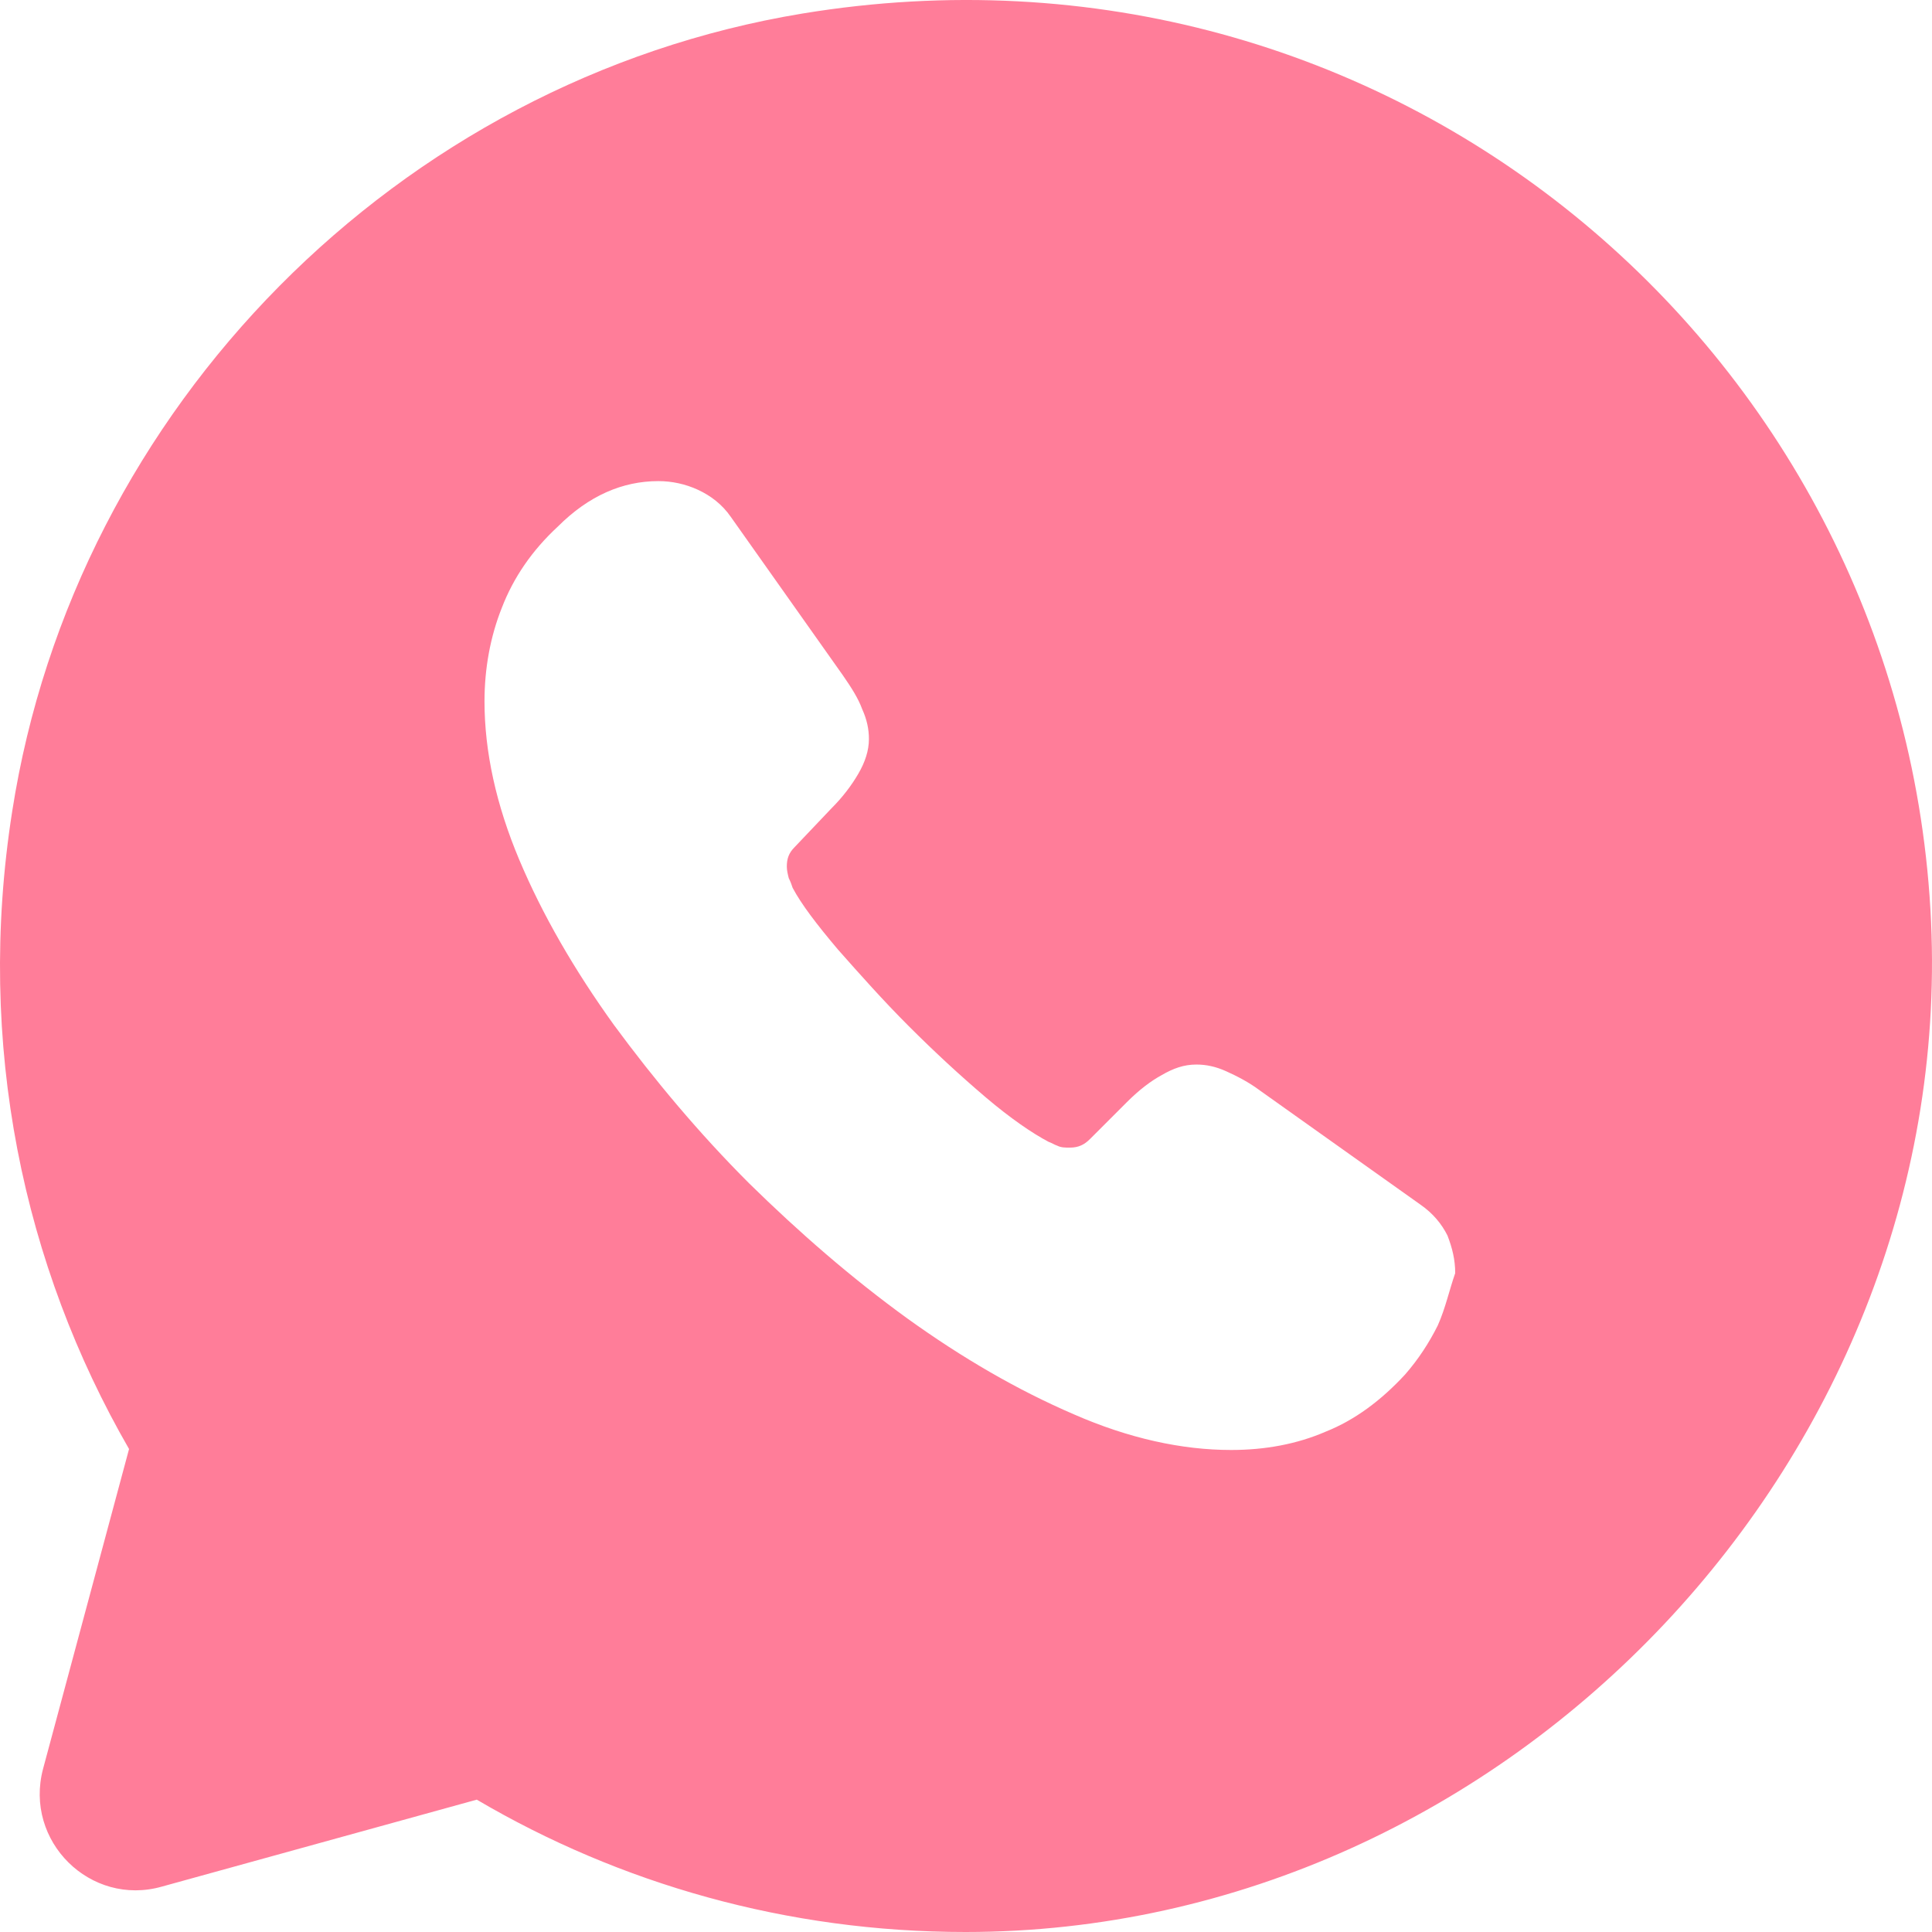 <svg width="148" height="148" viewBox="0 0 148 148" fill="none" xmlns="http://www.w3.org/2000/svg">
<path d="M147.878 69.636C145.363 26.717 106.37 -6.361 61.458 1.039C30.529 6.145 5.743 31.231 0.933 62.162C-1.878 80.069 1.821 97.015 9.886 111.001L3.301 135.494C1.821 141.044 6.927 146.076 12.402 144.522L36.523 137.862C47.473 144.3 60.274 148 73.962 148C115.692 148 150.32 111.223 147.878 69.636ZM110.143 101.529C109.477 102.861 108.663 104.119 107.628 105.303C105.778 107.301 103.78 108.781 101.56 109.669C99.341 110.631 96.899 111.075 94.309 111.075C90.536 111.075 86.466 110.187 82.249 108.338C77.957 106.488 73.74 104.045 69.522 101.011C65.231 97.903 61.236 94.425 57.388 90.651C53.541 86.803 50.137 82.733 47.029 78.515C43.996 74.297 41.554 70.08 39.778 65.862C38.003 61.644 37.115 57.574 37.115 53.726C37.115 51.21 37.559 48.768 38.447 46.548C39.334 44.254 40.74 42.182 42.738 40.333C45.106 37.965 47.695 36.855 50.433 36.855C51.469 36.855 52.505 37.077 53.466 37.52C54.428 37.965 55.316 38.63 55.982 39.593L64.565 51.728C65.231 52.69 65.749 53.504 66.045 54.318C66.415 55.132 66.563 55.872 66.563 56.612C66.563 57.5 66.267 58.388 65.749 59.276C65.231 60.164 64.565 61.052 63.677 61.94L60.866 64.9C60.422 65.344 60.274 65.788 60.274 66.38C60.274 66.676 60.348 66.972 60.422 67.268C60.57 67.564 60.644 67.786 60.718 68.008C61.384 69.266 62.567 70.82 64.195 72.743C65.897 74.668 67.673 76.665 69.597 78.589C71.594 80.587 73.518 82.363 75.516 84.065C77.439 85.693 79.067 86.803 80.325 87.469C80.547 87.543 80.769 87.691 80.991 87.765C81.287 87.913 81.583 87.913 81.953 87.913C82.619 87.913 83.063 87.691 83.507 87.247L86.318 84.435C87.28 83.473 88.168 82.807 88.982 82.363C89.87 81.845 90.684 81.549 91.646 81.549C92.385 81.549 93.125 81.697 93.939 82.067C94.753 82.437 95.641 82.881 96.529 83.547L108.811 92.279C109.773 92.945 110.439 93.759 110.883 94.647C111.253 95.609 111.475 96.497 111.475 97.533C111.031 98.791 110.735 100.197 110.143 101.529Z" fill="#FF7D99"/>
</svg>
